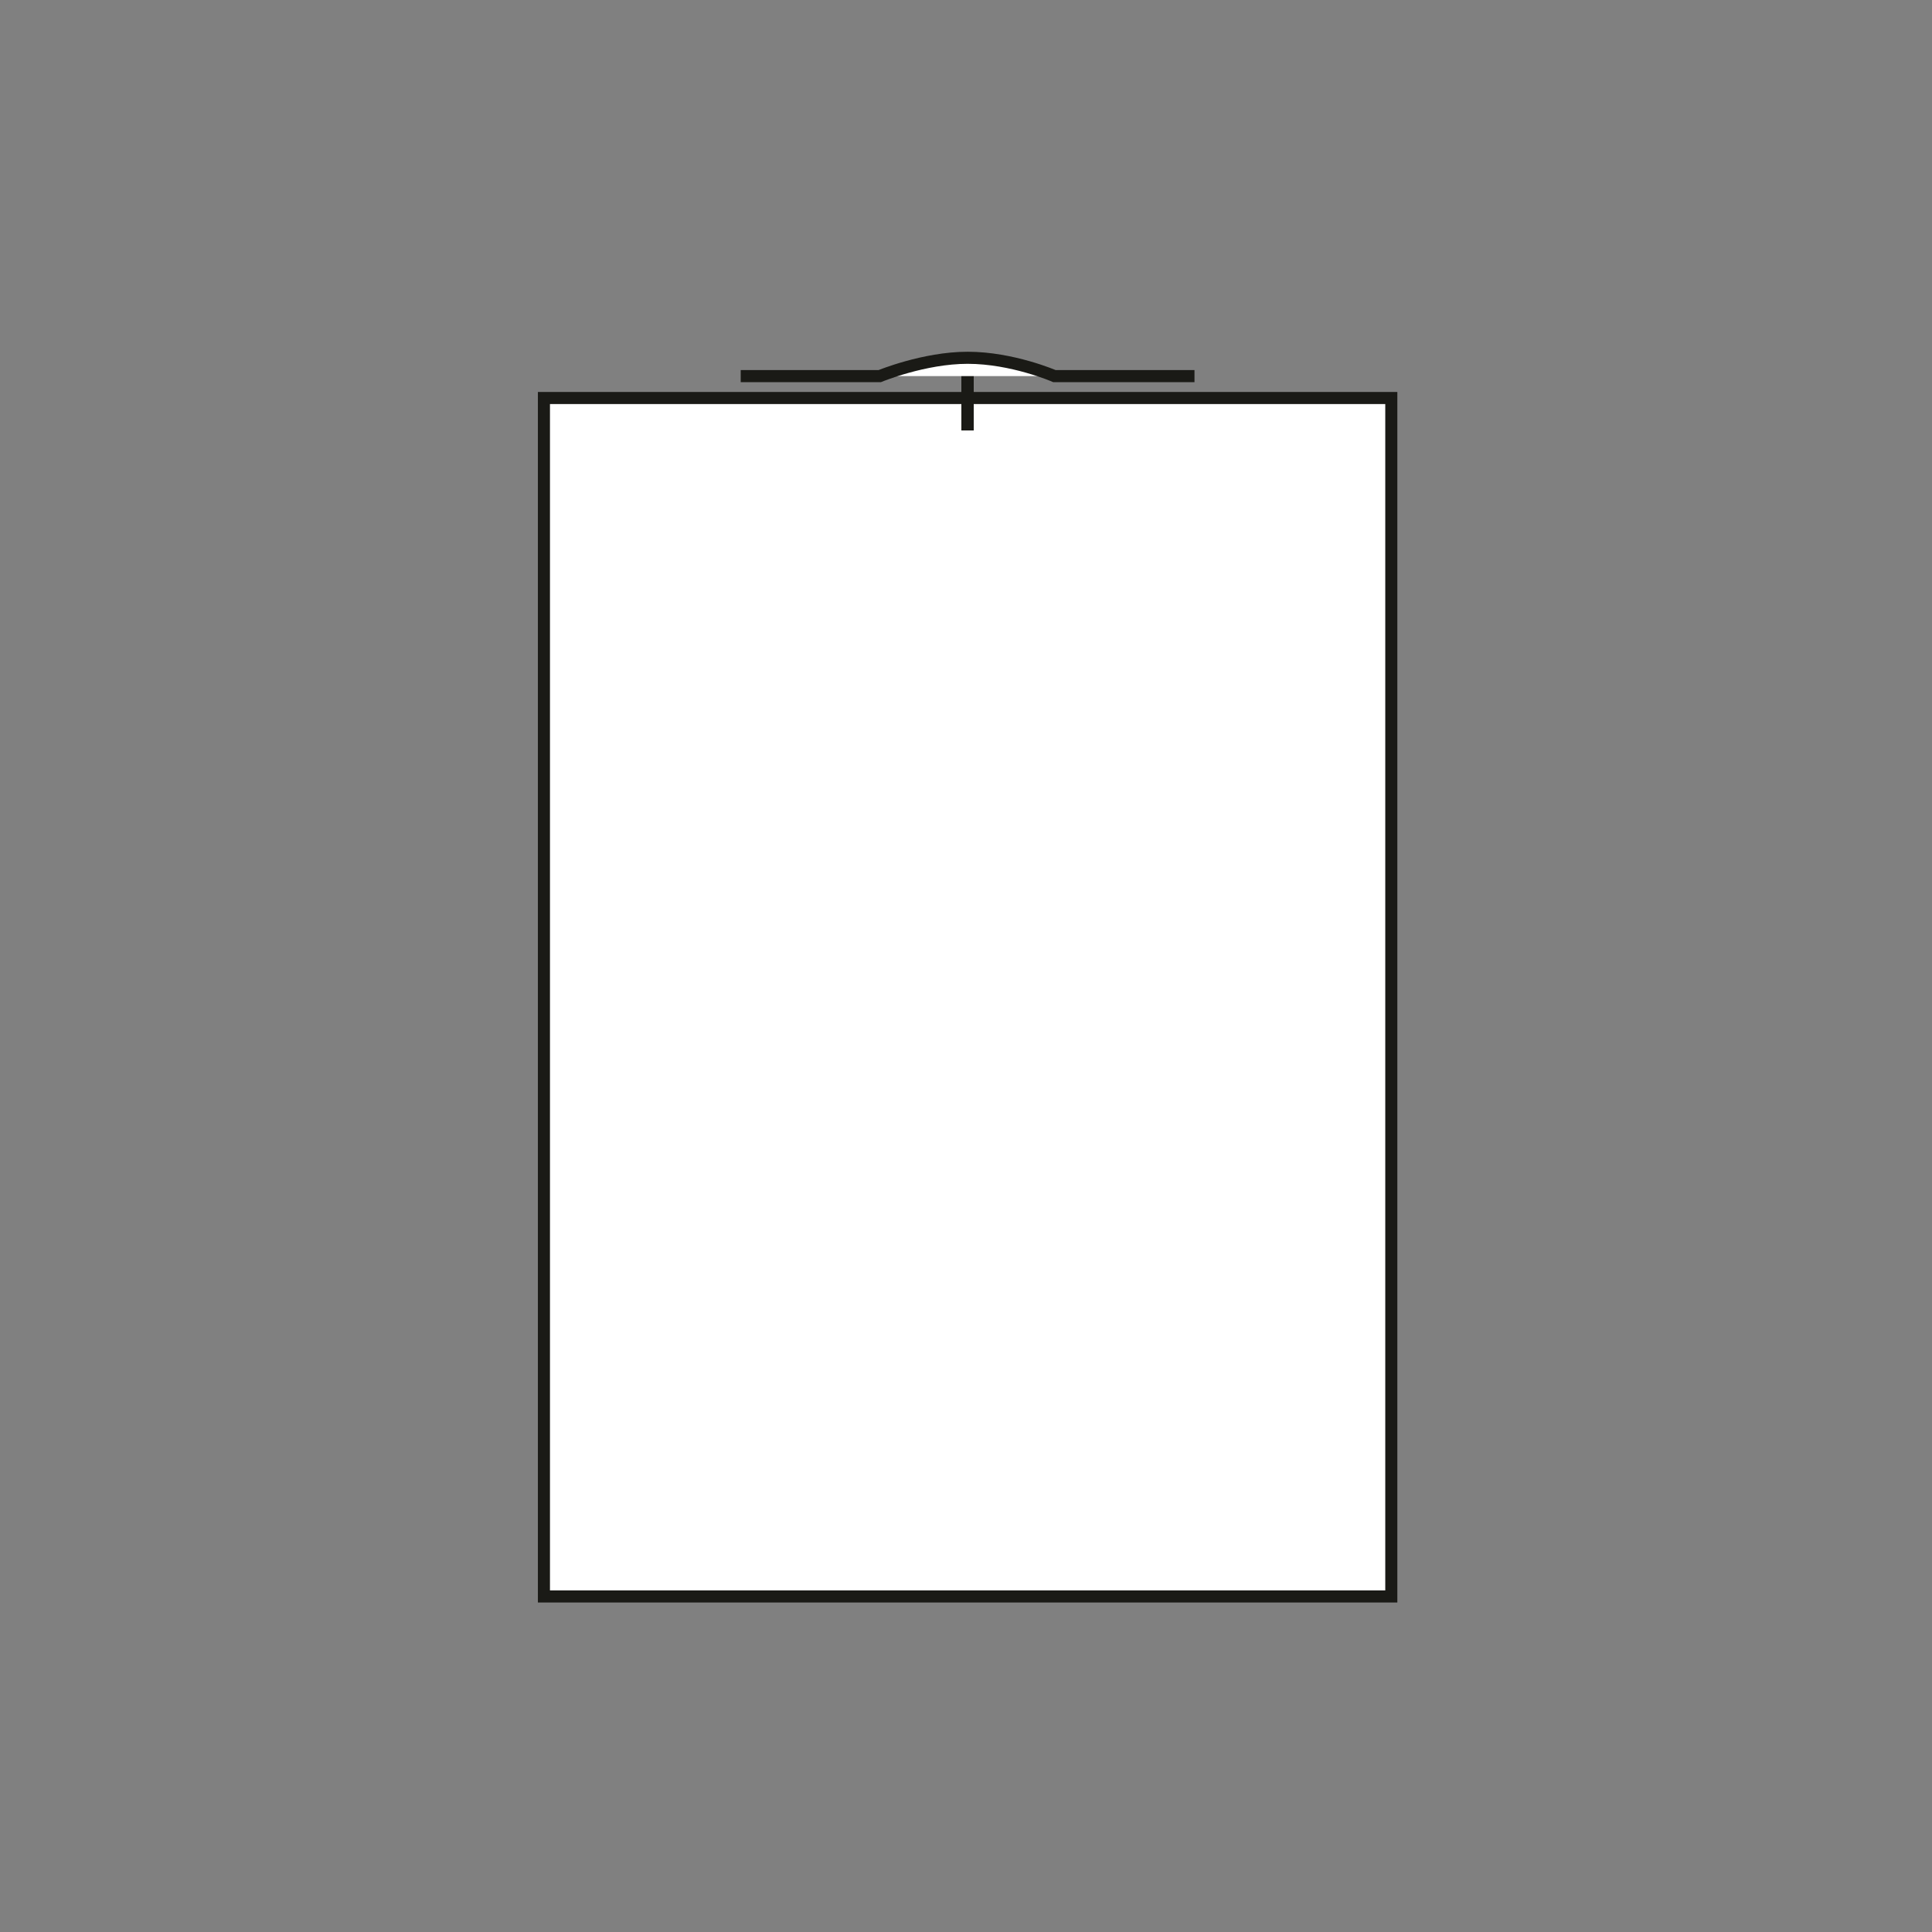 <svg id="Calque_1" data-name="Calque 1" xmlns="http://www.w3.org/2000/svg" viewBox="0 0 800 800"><rect x="0" y="0" width="800" height="800" fill="#808080" stroke="none"/><defs><style>.cls-1{fill:#fff;stroke:#1a1a16;stroke-miterlimit:10;stroke-width:5px;}</style></defs><title>Spirale blanche avec demi lune et accroche</title><rect class="cls-1" x="225.23" y="164.81" width="350.88" height="496.25"/><line class="cls-1" x1="400.68" y1="151.42" x2="400.68" y2="178.2"/><line class="cls-1" x1="400.68" y1="151.42" x2="400.68" y2="178.2"/><line class="cls-1" x1="400.68" y1="151.42" x2="400.68" y2="178.2"/><line class="cls-1" x1="400.68" y1="151.42" x2="400.68" y2="178.2"/><line class="cls-1" x1="400.68" y1="151.42" x2="400.68" y2="178.2"/><line class="cls-1" x1="400.68" y1="151.42" x2="400.68" y2="178.2"/><line class="cls-1" x1="400.68" y1="151.42" x2="400.68" y2="178.2"/><line class="cls-1" x1="400.68" y1="151.42" x2="400.68" y2="178.2"/><line class="cls-1" x1="400.68" y1="151.42" x2="400.68" y2="178.2"/><line class="cls-1" x1="400.68" y1="151.42" x2="400.68" y2="178.2"/><line class="cls-1" x1="400.68" y1="151.42" x2="400.68" y2="178.2"/><line class="cls-1" x1="400.68" y1="151.42" x2="400.68" y2="178.2"/><path class="cls-1" d="M306.71,155.74h57.58s18.31-7.59,36.39-7.59c18.52,0,35.93,7.59,35.93,7.59h58"/></svg>